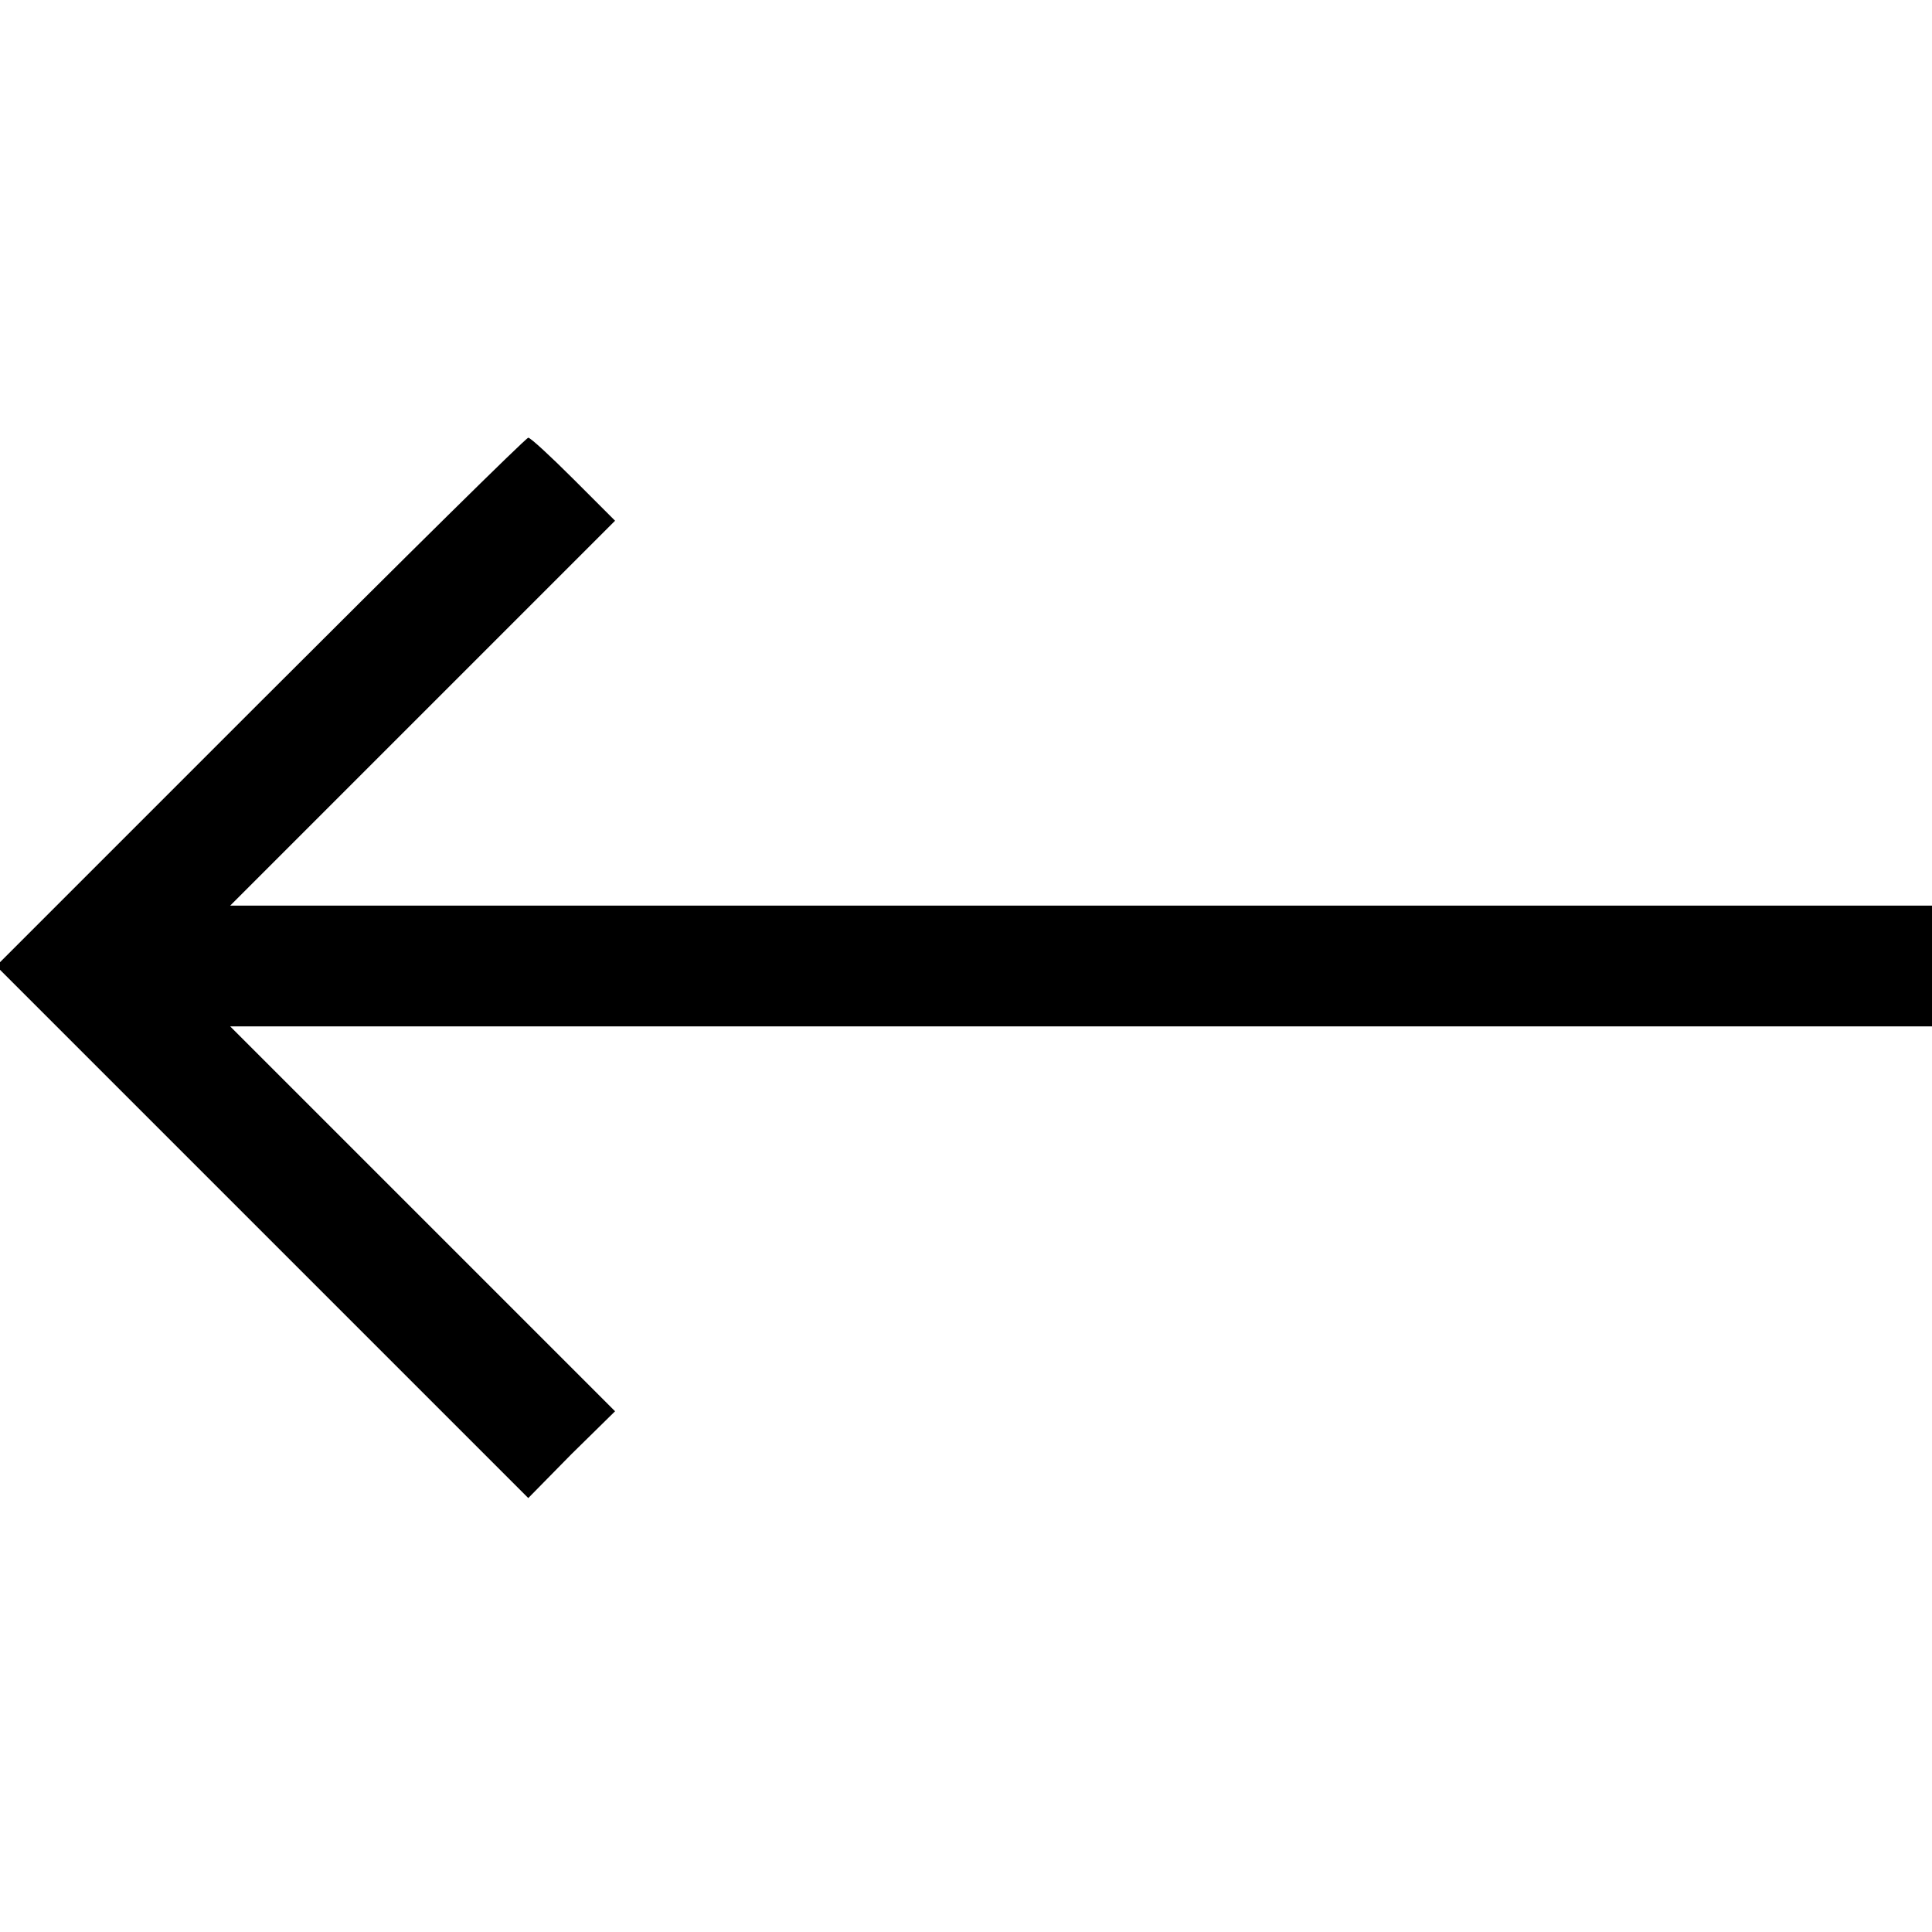 <?xml version="1.0" standalone="no"?>
<!DOCTYPE svg PUBLIC "-//W3C//DTD SVG 20010904//EN"
 "http://www.w3.org/TR/2001/REC-SVG-20010904/DTD/svg10.dtd">
<svg version="1.0" xmlns="http://www.w3.org/2000/svg"
 width="256pt" height="256pt" viewBox="0 0 256 256"
 preserveAspectRatio="xMidYMid meet">

<g transform="translate(0,256) scale(0.1,-0.1)"
fill="#000000" stroke="none">
<path d="M345 1630 l-350 -350 352 -352 353 -353 57 58 58 57 -255 255 -255
255 1128 0 1127 0 0 80 0 80 -1127 0 -1128 0 255 255 255 255 -55 55 c-30 30
-57 55 -60 55 -3 0 -163 -158 -355 -350z"/>
</g>
</svg>
